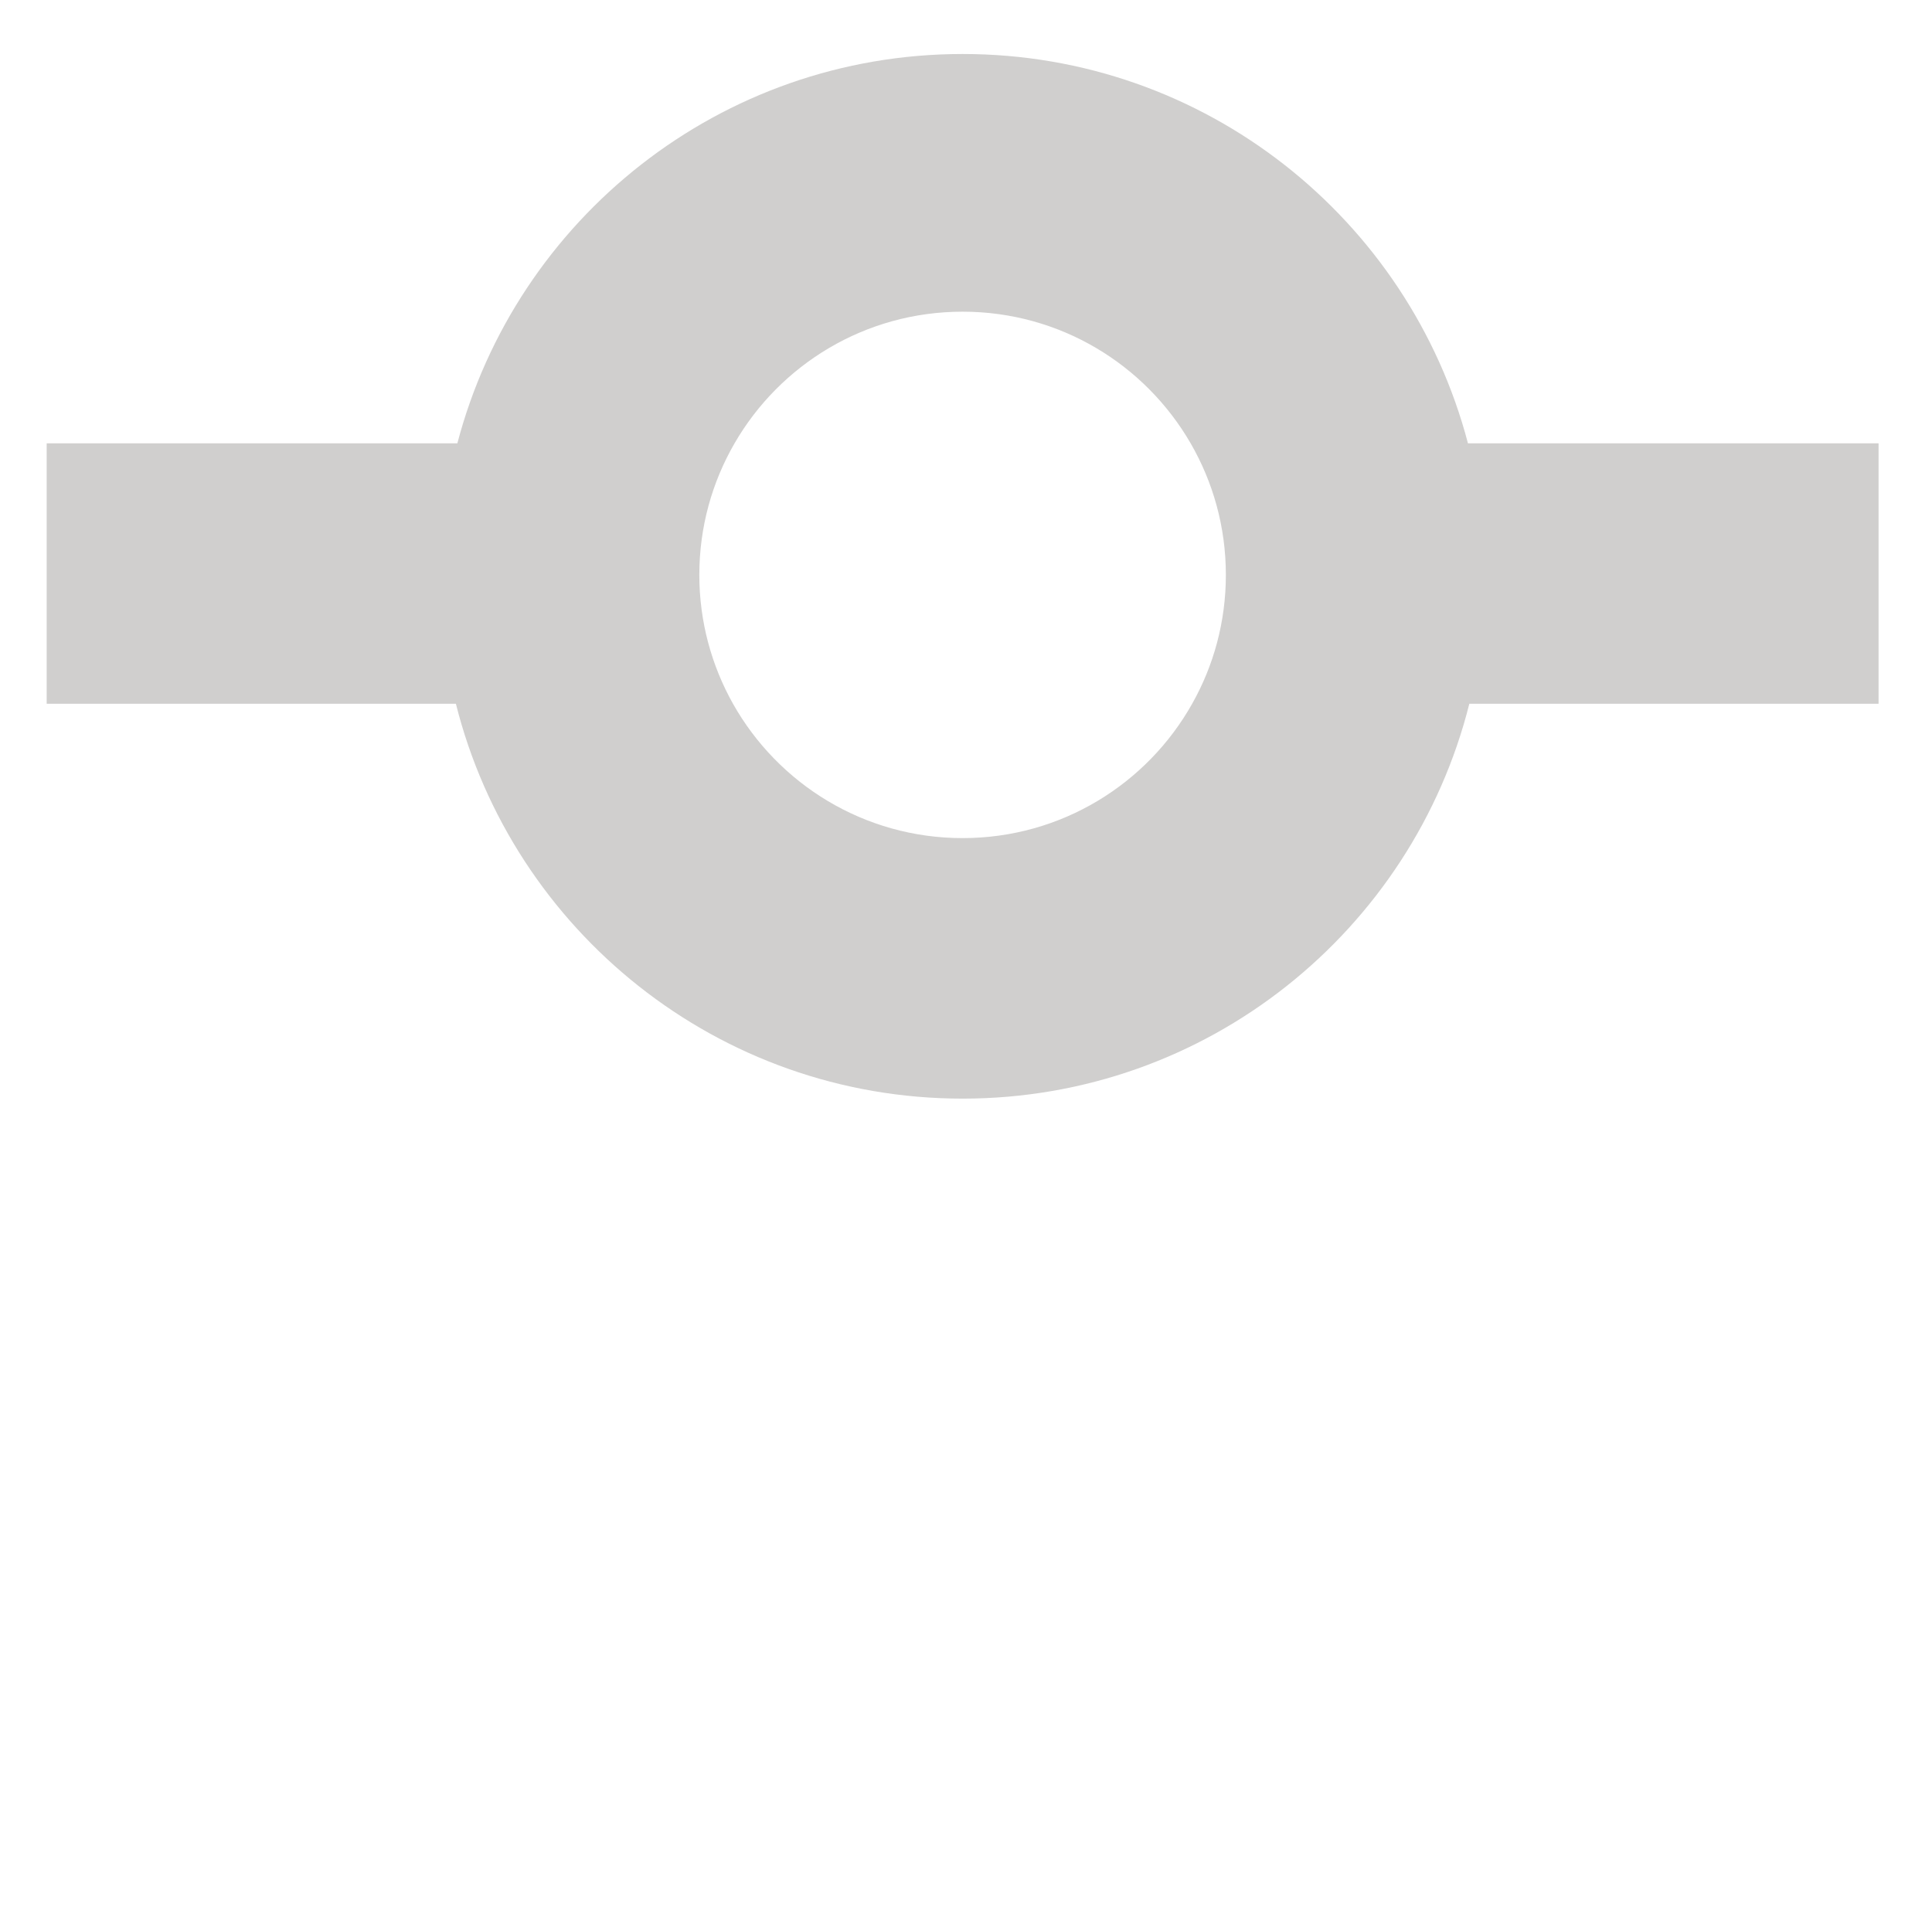 <?xml version="1.0" encoding="utf-8"?>
<!-- Generator: Adobe Illustrator 16.0.4, SVG Export Plug-In . SVG Version: 6.00 Build 0)  -->
<!DOCTYPE svg PUBLIC "-//W3C//DTD SVG 1.1//EN" "http://www.w3.org/Graphics/SVG/1.1/DTD/svg11.dtd">
<svg version="1.1" id="Layer_1" xmlns="http://www.w3.org/2000/svg" xmlns:xlink="http://www.w3.org/1999/xlink" x="0px" y="0px"
	 width="63.279px" height="62.667px" viewBox="0 0 63.279 62.667" enable-background="new 0 0 63.279 62.667" xml:space="preserve">
<path fill="#D0CFCE" d="M48.08,14.523c-1.927-7.34-8.604-12.754-16.55-12.754S16.906,7.184,14.98,14.523H1.529v8.533h13.403
	c1.862,7.431,8.587,12.936,16.597,12.936s14.732-5.504,16.596-12.936h13.404v-8.533H48.08z M31.529,27.457
	c-3.229,0-6.042-1.774-7.521-4.401c-0.7-1.248-1.103-2.688-1.103-4.221c0-1.571,0.42-3.043,1.154-4.312
	c1.489-2.577,4.275-4.312,7.469-4.312s5.978,1.733,7.469,4.312c0.734,1.27,1.154,2.741,1.154,4.312c0,1.534-0.401,2.974-1.104,4.221
	C37.571,25.683,34.758,27.457,31.529,27.457z"/>
</svg>
